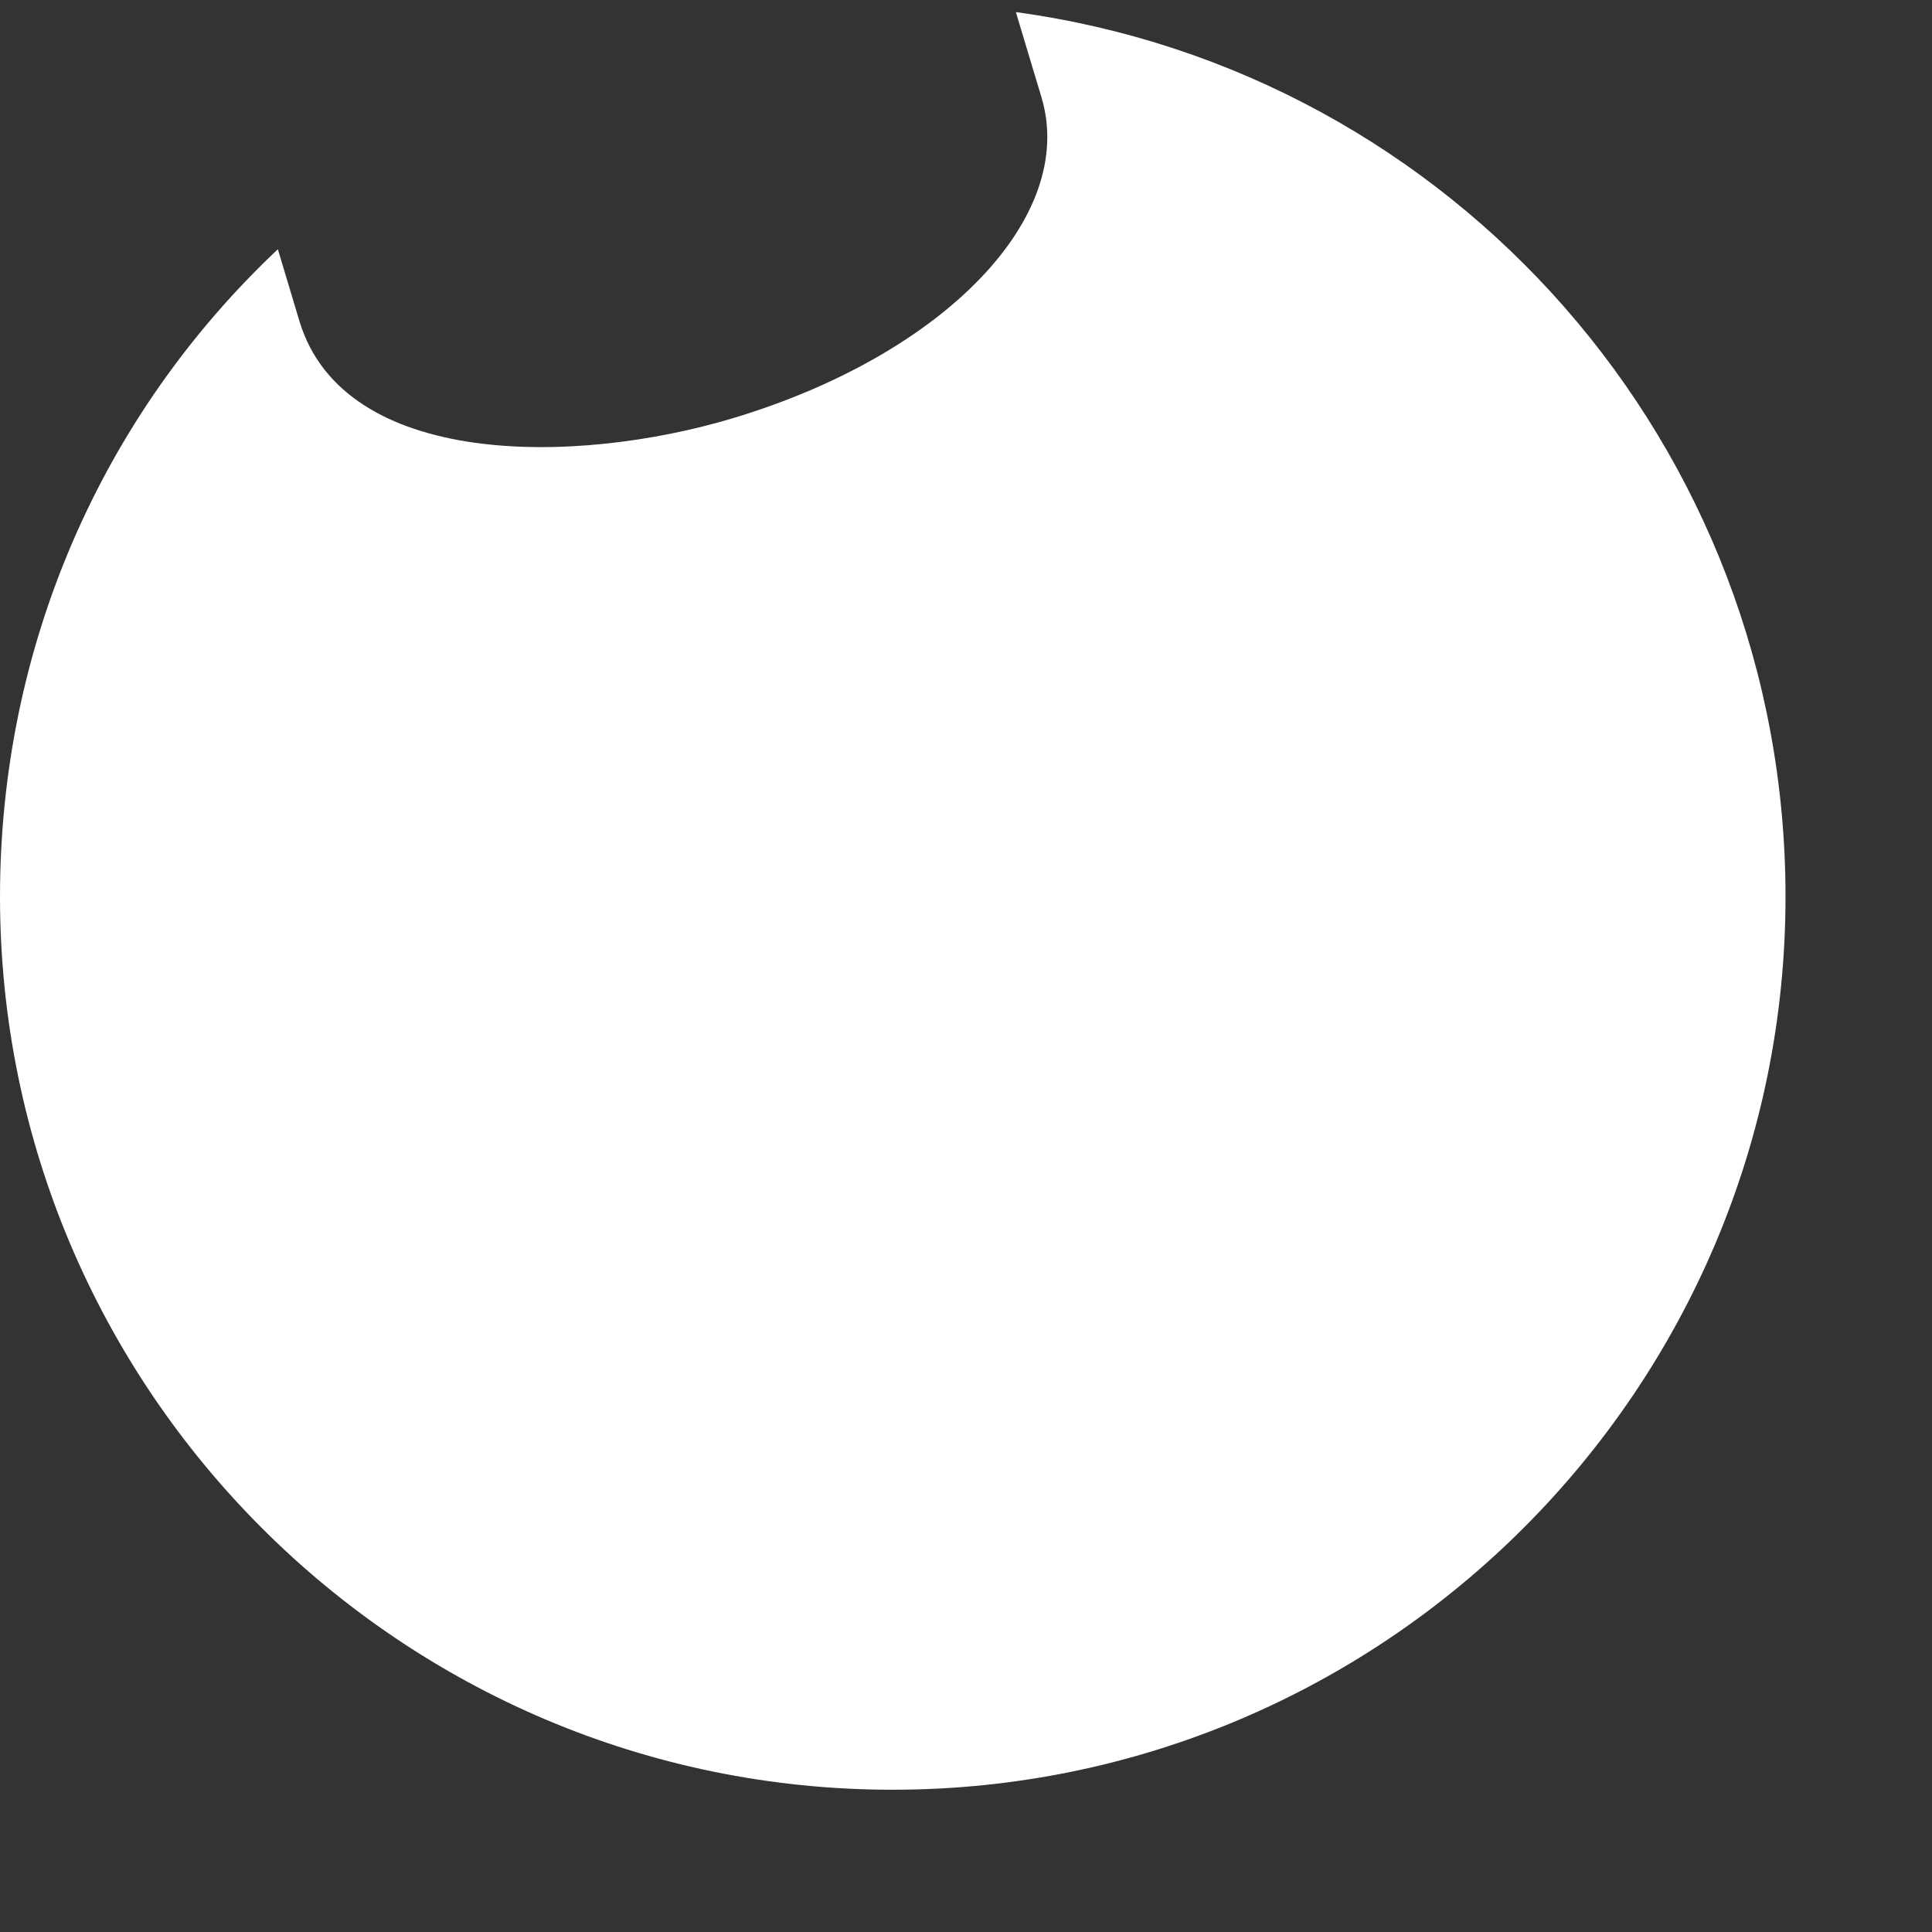<svg width="11" height="11" viewBox="0 0 11 11" fill="none" xmlns="http://www.w3.org/2000/svg">
<rect x="0" y="0" width="11" height="11" fill="#333333" stroke="none"/>
<path d="M5.784 0.069L5.93 0.555C6.133 1.234 5.378 2.019 4.173 2.381C3.271 2.652 1.958 2.664 1.705 1.829L1.582 1.419C0.571 2.372 0 3.691 0 5.105C0 7.909 2.279 10.19 5.082 10.19C7.885 10.19 10.166 7.909 10.166 5.105C10.166 2.538 8.276 0.408 5.784 0.069L5.784 0.069Z" fill="white"/>
</svg>
